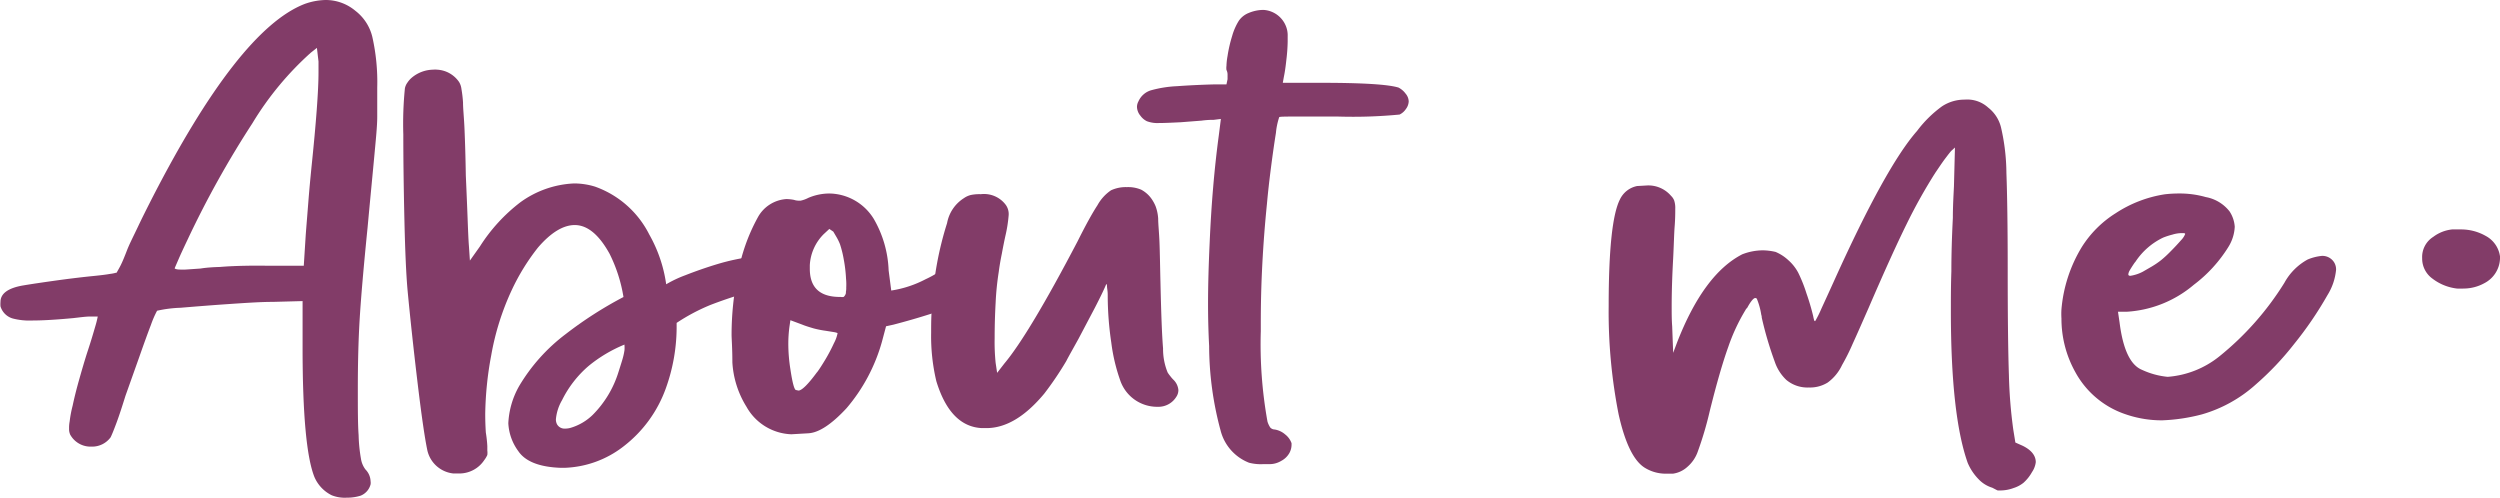 <svg xmlns="http://www.w3.org/2000/svg" viewBox="0 0 251.17 50"><defs><style>.cls-1{fill:#823c68;}</style></defs><title>aboutme</title><g id="Capa_2" data-name="Capa 2"><g id="Capa_1-2" data-name="Capa 1"><path class="cls-1" d="M33.33,49.76a3.64,3.64,0,0,1-1.75-1.86q-1.18-3-1.18-13V30.25l-3,.08c-1.2,0-2.68.1-4.45.22s-3.37.25-4.81.37a12.52,12.52,0,0,0-2.36.3,10.24,10.24,0,0,0-.62,1.43c-.34.88-.74,2-1.18,3.25L12.6,39.78c-.31,1-.61,1.93-.9,2.71s-.49,1.26-.59,1.45a2.29,2.29,0,0,1-1.9.93H9a2.33,2.33,0,0,1-1.95-1.21,1.42,1.42,0,0,1-.11-.47v-.3A3.69,3.69,0,0,1,7,42.33a11.59,11.59,0,0,1,.3-1.58c.14-.67.35-1.54.65-2.6s.59-2.06.9-3,.54-1.73.72-2.35a10,10,0,0,0,.25-1l-.74,0c-.47,0-1,.08-1.73.16q-2.56.24-4.11.24a6.61,6.61,0,0,1-1.95-.2A1.8,1.8,0,0,1,.05,30.78a2.58,2.58,0,0,1,0-.45c0-.83.75-1.39,2.26-1.65.83-.14,1.91-.3,3.27-.49s2.68-.35,4-.48c.59-.06,1.08-.12,1.47-.19a4.28,4.28,0,0,0,.69-.14c0-.05.16-.29.37-.7s.42-.94.66-1.56.64-1.39,1.08-2.32.88-1.8,1.29-2.61Q23.92,3,30.6.4A6.57,6.57,0,0,1,32.71,0a4.64,4.64,0,0,1,3,1.09,4.68,4.68,0,0,1,1.7,2.63A20.65,20.65,0,0,1,37.9,8.8c0,1,0,2,0,2.93s-.13,2.17-.28,3.8-.39,4.07-.69,7.33c-.42,4.17-.68,7.27-.8,9.29s-.18,4.33-.18,6.94c0,2,0,3.57.08,4.63a15.62,15.62,0,0,0,.23,2.34,2.39,2.39,0,0,0,.46,1.11,1.75,1.75,0,0,1,.51,1.17,1,1,0,0,1,0,.33,1.67,1.67,0,0,1-1,1.13,4.55,4.55,0,0,1-1.38.2A3.54,3.54,0,0,1,33.33,49.76ZM22.12,26.82c.68-.06,1.55-.1,2.59-.12s2,0,2.81,0h3l.2-3.15c.07-.92.16-2,.26-3.28s.21-2.41.31-3.43Q32,10,32,7.27c0-.43,0-.79,0-1.09l-.16-1.37-.61.48a31.13,31.13,0,0,0-5.87,7.09,97.55,97.55,0,0,0-6.53,11.73c-.37.78-.68,1.44-.92,2s-.36.82-.36.85.17.12.51.12a5,5,0,0,0,.62,0l1.46-.1C20.75,26.88,21.43,26.84,22.12,26.82Z"/><path class="cls-1" d="M42.94,45.27q-.4-1.89-1-6.92t-1-9.27c-.14-1.62-.24-3.94-.31-7s-.11-5.89-.11-8.56a35.64,35.64,0,0,1,.16-4.65,1.47,1.47,0,0,1,.26-.58,2.26,2.26,0,0,1,.46-.51A3.41,3.41,0,0,1,43.51,7a1.9,1.9,0,0,1,.41,0,2.85,2.85,0,0,1,2.21,1.25,1.74,1.74,0,0,1,.23.69,12.75,12.75,0,0,1,.16,1.37c0,.62.1,1.51.15,2.69s.1,2.71.13,4.62c.07,1.56.13,3,.18,4.34s.09,2.24.13,2.73l.1,1.49,1-1.41a17.16,17.16,0,0,1,4.06-4.44,9.91,9.91,0,0,1,5.4-1.9,7.15,7.15,0,0,1,2.11.32,9.75,9.75,0,0,1,5.45,4.81,14.07,14.07,0,0,1,1.7,5,12.05,12.05,0,0,1,1.9-.9c1-.39,2.06-.77,3.29-1.14a21.76,21.76,0,0,1,3.5-.74H76a3.79,3.79,0,0,1,1.9.44,1.4,1.4,0,0,1,.78,1.17v.08c0,.49-.55.91-1.55,1.26s-1.73.56-2.52.8c-1.09.33-2.18.7-3.24,1.11a19.45,19.45,0,0,0-3.39,1.8V33a18.24,18.24,0,0,1-1.08,6,12.8,12.8,0,0,1-4.27,5.86A10.19,10.19,0,0,1,56.73,47h-.42c-2.12-.08-3.54-.64-4.24-1.68a5.15,5.15,0,0,1-1-2.8,8.34,8.34,0,0,1,1.08-3.72,18.1,18.1,0,0,1,4.68-5.23,39.31,39.31,0,0,1,5.81-3.73,15.14,15.14,0,0,0-1.39-4.33q-1.59-2.89-3.5-2.9c-1.16,0-2.4.75-3.7,2.26a21.51,21.51,0,0,0-2.62,4.24,26.2,26.2,0,0,0-2.08,6.6,34.2,34.2,0,0,0-.6,5.88q0,.93.06,1.86a12.49,12.49,0,0,1,.15,1.37v.44a1.75,1.75,0,0,1,0,.45,2.45,2.45,0,0,1-.31.52,3,3,0,0,1-2.47,1.34c-.21,0-.41,0-.62,0A3,3,0,0,1,42.94,45.27Zm16.61-3.59a10.46,10.46,0,0,0,2.58-4.28c.13-.41.26-.81.38-1.21a6.73,6.73,0,0,0,.23-1,3.23,3.23,0,0,0,0-.49v-.08a14,14,0,0,0-3.62,2.16,10.86,10.86,0,0,0-2.65,3.42,4.62,4.62,0,0,0-.62,1.93,1.07,1.07,0,0,0,.11.49.86.86,0,0,0,.82.44,1.94,1.94,0,0,0,.56-.08A5.35,5.35,0,0,0,59.55,41.68Z"/><path class="cls-1" d="M75,40.87a9.45,9.45,0,0,1-1.42-4.46c0-1.44-.08-2.38-.08-2.81a29.86,29.86,0,0,1,.62-6,18.41,18.41,0,0,1,2-5.73A3.53,3.53,0,0,1,79,20a4.38,4.38,0,0,1,.77.08,1.51,1.51,0,0,0,.51.08h.16a3.08,3.08,0,0,0,.77-.28,5.43,5.43,0,0,1,2.11-.44A5.32,5.32,0,0,1,87.79,22a11.07,11.07,0,0,1,1.49,5.17l.18,1.39c.05.39.08.6.08.63A11,11,0,0,0,93,28.05a9.67,9.67,0,0,0,2.49-1.64,1.38,1.38,0,0,1,.78-.48,3,3,0,0,1,.61-.08,2.39,2.39,0,0,1,.77.12,1.39,1.39,0,0,1,1.08,1.33.86.86,0,0,1,0,.32A4.17,4.17,0,0,1,96.84,30a12.59,12.59,0,0,1-3.32,1.53c-1.28.41-2.54.77-3.77,1.09l-.73.16-.41,1.54A17.56,17.56,0,0,1,85.06,41q-2.25,2.43-3.83,2.53l-1.72.1A5.37,5.37,0,0,1,75,40.87Zm7.09-3.47c.24-.32.52-.76.85-1.31a17,17,0,0,0,.85-1.62,3.51,3.51,0,0,0,.36-1s-.11-.06-.34-.1L83,33.24A10.47,10.47,0,0,1,81.77,33c-.44-.13-.84-.25-1.18-.39l-1.18-.44-.1.68a13.25,13.25,0,0,0-.11,1.7,16.43,16.43,0,0,0,.21,2.55c.2,1.34.38,2,.54,2.08l.28.06C80.57,39.22,81.19,38.61,82.08,37.4Zm2.88-8a1.9,1.9,0,0,0,.05-.52A6,6,0,0,0,85,28a14.25,14.25,0,0,0-.23-1.94,10.57,10.57,0,0,0-.38-1.53,5.23,5.23,0,0,0-.37-.75l-.3-.51L83.32,23l-.57.53a4.76,4.76,0,0,0-1.39,3.11V27c0,1.83.94,2.77,2.83,2.83h.26a.82.82,0,0,0,.31,0A.7.7,0,0,0,85,29.36Z"/><path class="cls-1" d="M94.07,38.29a19.52,19.52,0,0,1-.52-4.85c0-.86,0-1.79.1-2.79a33,33,0,0,1,1.5-8.23,3.77,3.77,0,0,1,1.69-2.51,2.07,2.07,0,0,1,.7-.32,4.19,4.19,0,0,1,1-.08,2.72,2.72,0,0,1,2.52,1.09,1.59,1.59,0,0,1,.28,1,14,14,0,0,1-.33,2.1q-.17.77-.36,1.8c-.14.68-.24,1.29-.31,1.83a27.85,27.85,0,0,0-.31,3.07c-.07,1.24-.1,2.44-.1,3.6a20.51,20.51,0,0,0,.1,2.46l.15,1,.72-.93q2.47-2.94,7.36-12.28,1.23-2.46,2-3.63a4.34,4.34,0,0,1,1.36-1.5,3.53,3.53,0,0,1,1.6-.32,3.34,3.34,0,0,1,1.44.26,3,3,0,0,1,1,.87,3.81,3.81,0,0,1,.44.79,4.33,4.33,0,0,1,.26,1.25c0,.55.09,1.34.13,2.36s.06,2.39.1,4.08c.07,3.07.15,5.27.26,6.59a6.24,6.24,0,0,0,.46,2.42,3.16,3.16,0,0,0,.26.36,3.3,3.3,0,0,0,.36.41,1.64,1.64,0,0,1,.46,1,1.21,1.21,0,0,1-.21.68,2.11,2.11,0,0,1-1.74,1h-.16a3.92,3.92,0,0,1-3.75-2.7,18,18,0,0,1-.88-3.74,32.52,32.52,0,0,1-.36-4.83c0-.35-.06-.61-.07-.78s0-.27-.08-.27c-.21.52-.59,1.3-1.13,2.35l-1.65,3.13c-.55,1-1,1.78-1.23,2.24a32.6,32.6,0,0,1-2.21,3.27c-1.93,2.32-3.86,3.47-5.82,3.47h-.46Q95.46,42.85,94.07,38.29Z"/><path class="cls-1" d="M125.49,46.49a4.72,4.72,0,0,1-2.86-3.24,32.73,32.73,0,0,1-1.15-8.48c-.07-1.32-.11-2.73-.11-4.24,0-1.88.06-3.91.16-6.1q.25-5.85.92-10.82l.21-1.66-.72.09c-.21,0-.62,0-1.23.08l-2.06.16c-1,.05-1.7.08-2.21.08a3,3,0,0,1-1.21-.18,1.71,1.71,0,0,1-.65-.55,1.44,1.44,0,0,1-.35-.89,1.18,1.18,0,0,1,.15-.56,2,2,0,0,1,1.34-1.13,11.61,11.61,0,0,1,2.52-.39q1.8-.13,3.75-.18h1.23l.11-.52V7.49a1,1,0,0,0-.11-.46,1.53,1.53,0,0,1,0-.41,6.37,6.37,0,0,1,.11-1,13.64,13.64,0,0,1,.46-2,5.9,5.9,0,0,1,.67-1.53,2.19,2.19,0,0,1,1-.79A3.85,3.85,0,0,1,126.77,1H127a2.59,2.59,0,0,1,2.31,2,2.48,2.48,0,0,1,.06.65V4.2A17.54,17.54,0,0,1,129.24,6c-.07.66-.15,1.23-.25,1.71l-.11.61h3.86q6.22,0,7.77.48a2.05,2.05,0,0,1,.71.61,1.27,1.27,0,0,1,.31.77,1.35,1.35,0,0,1-.28.77,1.6,1.6,0,0,1-.64.56,49.39,49.39,0,0,1-6.17.2l-4.14,0c-1.12,0-1.71,0-1.78.06a7,7,0,0,0-.33,1.58c-.16,1-.32,2.11-.49,3.43s-.31,2.55-.41,3.68q-.62,6.14-.62,11.91v.89a43.85,43.85,0,0,0,.67,9.09,2.26,2.26,0,0,0,.28.6.61.61,0,0,0,.44.2,2.11,2.11,0,0,1,1.05.49,1.93,1.93,0,0,1,.65.89v.16a1.75,1.75,0,0,1-.21.81,2,2,0,0,1-.82.8,2.25,2.25,0,0,1-1.13.33h-.67A4.77,4.77,0,0,1,125.49,46.49Z"/><path class="cls-1" d="M200.16,49a3.16,3.16,0,0,1-1.39-.87,5.27,5.27,0,0,1-1.08-1.63Q196,41.72,196,31.26c0-1.27,0-2.58.05-4q0-2.46.15-5.37c0-1.24.07-2.3.11-3.19l.1-3.88-.36.33c-.1.1-.31.37-.62.78s-.63.9-1,1.44a53,53,0,0,0-2.88,5.15q-1.48,3-3.8,8.38c-.59,1.34-1.12,2.56-1.62,3.65a20.58,20.58,0,0,1-1.06,2.12,4.57,4.57,0,0,1-1.44,1.76,3.36,3.36,0,0,1-1.9.5,3.29,3.29,0,0,1-2.26-.76,4.48,4.48,0,0,1-1.16-1.82A35.77,35.77,0,0,1,177,31.91a.84.84,0,0,0-.05-.29A7,7,0,0,0,176.5,30a.33.33,0,0,0-.15-.06c-.17,0-.45.32-.82,1a.53.53,0,0,0-.16.2,19,19,0,0,0-1.74,3.73c-.55,1.53-1.17,3.67-1.86,6.45a34.55,34.55,0,0,1-1.18,4,3.6,3.6,0,0,1-1.08,1.6,2.7,2.7,0,0,1-1.44.67l-.72,0a4,4,0,0,1-2.06-.57q-1.69-1-2.67-5.39a53.13,53.13,0,0,1-1-10.89q0-8.48,1.13-10.7a2.44,2.44,0,0,1,1.73-1.35l1.05-.06a3,3,0,0,1,2.36,1.05,1.29,1.29,0,0,1,.31.46,2.39,2.39,0,0,1,.11.83c0,.38,0,1-.06,1.76s-.08,1.86-.15,3.21c-.1,1.8-.15,3.42-.15,4.84,0,.71,0,1.36.05,2l.1,2.67.41-1.09q2.67-6.83,6.53-8.81a5.8,5.8,0,0,1,2.06-.4,6,6,0,0,1,1.29.16,4.4,4.4,0,0,1,1.28.83,4.47,4.47,0,0,1,1,1.27,14.5,14.5,0,0,1,.82,2.06,23.2,23.2,0,0,1,.67,2.26c.07.35.12.53.16.53s.05,0,.05,0a11.39,11.39,0,0,0,.64-1.29c.36-.78.8-1.74,1.31-2.87q5.15-11.39,8.28-14.94a11.79,11.79,0,0,1,2.5-2.47,4.07,4.07,0,0,1,2.29-.68,3.11,3.11,0,0,1,2.36.8,3.61,3.61,0,0,1,1.29,2,20.9,20.9,0,0,1,.54,4.57c.08,2.14.13,5.37.13,9.71q0,7,.12,10.56a48.33,48.33,0,0,0,.44,5.51l.21,1.3.72.32c.89.43,1.33,1,1.33,1.65a2.22,2.22,0,0,1-.38,1,4.13,4.13,0,0,1-.85,1.07,3,3,0,0,1-1,.53,3.73,3.73,0,0,1-1.16.24,3.26,3.26,0,0,1-.46,0Z"/><path class="cls-1" d="M208.49,37.36A11,11,0,0,1,207.11,32a7.44,7.44,0,0,1,0-.93,14.35,14.35,0,0,1,2.05-6.26,10.78,10.78,0,0,1,3.4-3.39,12.42,12.42,0,0,1,4.94-1.9,12.25,12.25,0,0,1,1.44-.08,9.52,9.52,0,0,1,2.67.36A3.92,3.92,0,0,1,224,21.24a3.18,3.18,0,0,1,.52,1.54,4.18,4.18,0,0,1-.62,2,14,14,0,0,1-3.49,3.83,11.46,11.46,0,0,1-6.74,2.71h-.88l.16,1.09c.34,2.69,1.09,4.28,2.26,4.75a7.86,7.86,0,0,0,2.57.7,9.41,9.41,0,0,0,5.2-2.06,29.43,29.43,0,0,0,6.53-7.39,5.87,5.87,0,0,1,2.34-2.34,5,5,0,0,1,1.41-.36,1.38,1.38,0,0,1,1.24.64,1.35,1.35,0,0,1,.2.77,5.87,5.87,0,0,1-.87,2.54,36.26,36.26,0,0,1-3.35,4.91,29.23,29.23,0,0,1-3.85,4.06,13.78,13.78,0,0,1-5.4,3,18.26,18.26,0,0,1-4,.6,11.13,11.13,0,0,1-3.65-.6A9,9,0,0,1,208.49,37.36Zm6.79-10.06.9-.52a8.68,8.68,0,0,0,.95-.65,11.2,11.2,0,0,0,1-.93c.38-.38.7-.73,1-1.07a1.86,1.86,0,0,0,.41-.62c0-.06-.07-.09-.2-.09h-.16a3.31,3.31,0,0,0-.92.15,7.29,7.29,0,0,0-.93.3,6.9,6.9,0,0,0-2.78,2.42l-.1.12c-.24.35-.4.61-.49.77a1,1,0,0,0-.13.36c0,.08,0,.14.16.17h.05A4,4,0,0,0,215.28,27.3Z"/><path class="cls-1" d="M243.35,25.94a2.39,2.39,0,0,1,1.11-2.14,3.83,3.83,0,0,1,1.9-.75l.85,0a5,5,0,0,1,2.52.65,2.76,2.76,0,0,1,1.44,2.06V26a2.9,2.9,0,0,1-1.59,2.46,4.33,4.33,0,0,1-2.06.53,6.71,6.71,0,0,1-.67,0,5,5,0,0,1-2.47-1A2.48,2.48,0,0,1,243.35,25.94Z"/></g></g></svg>